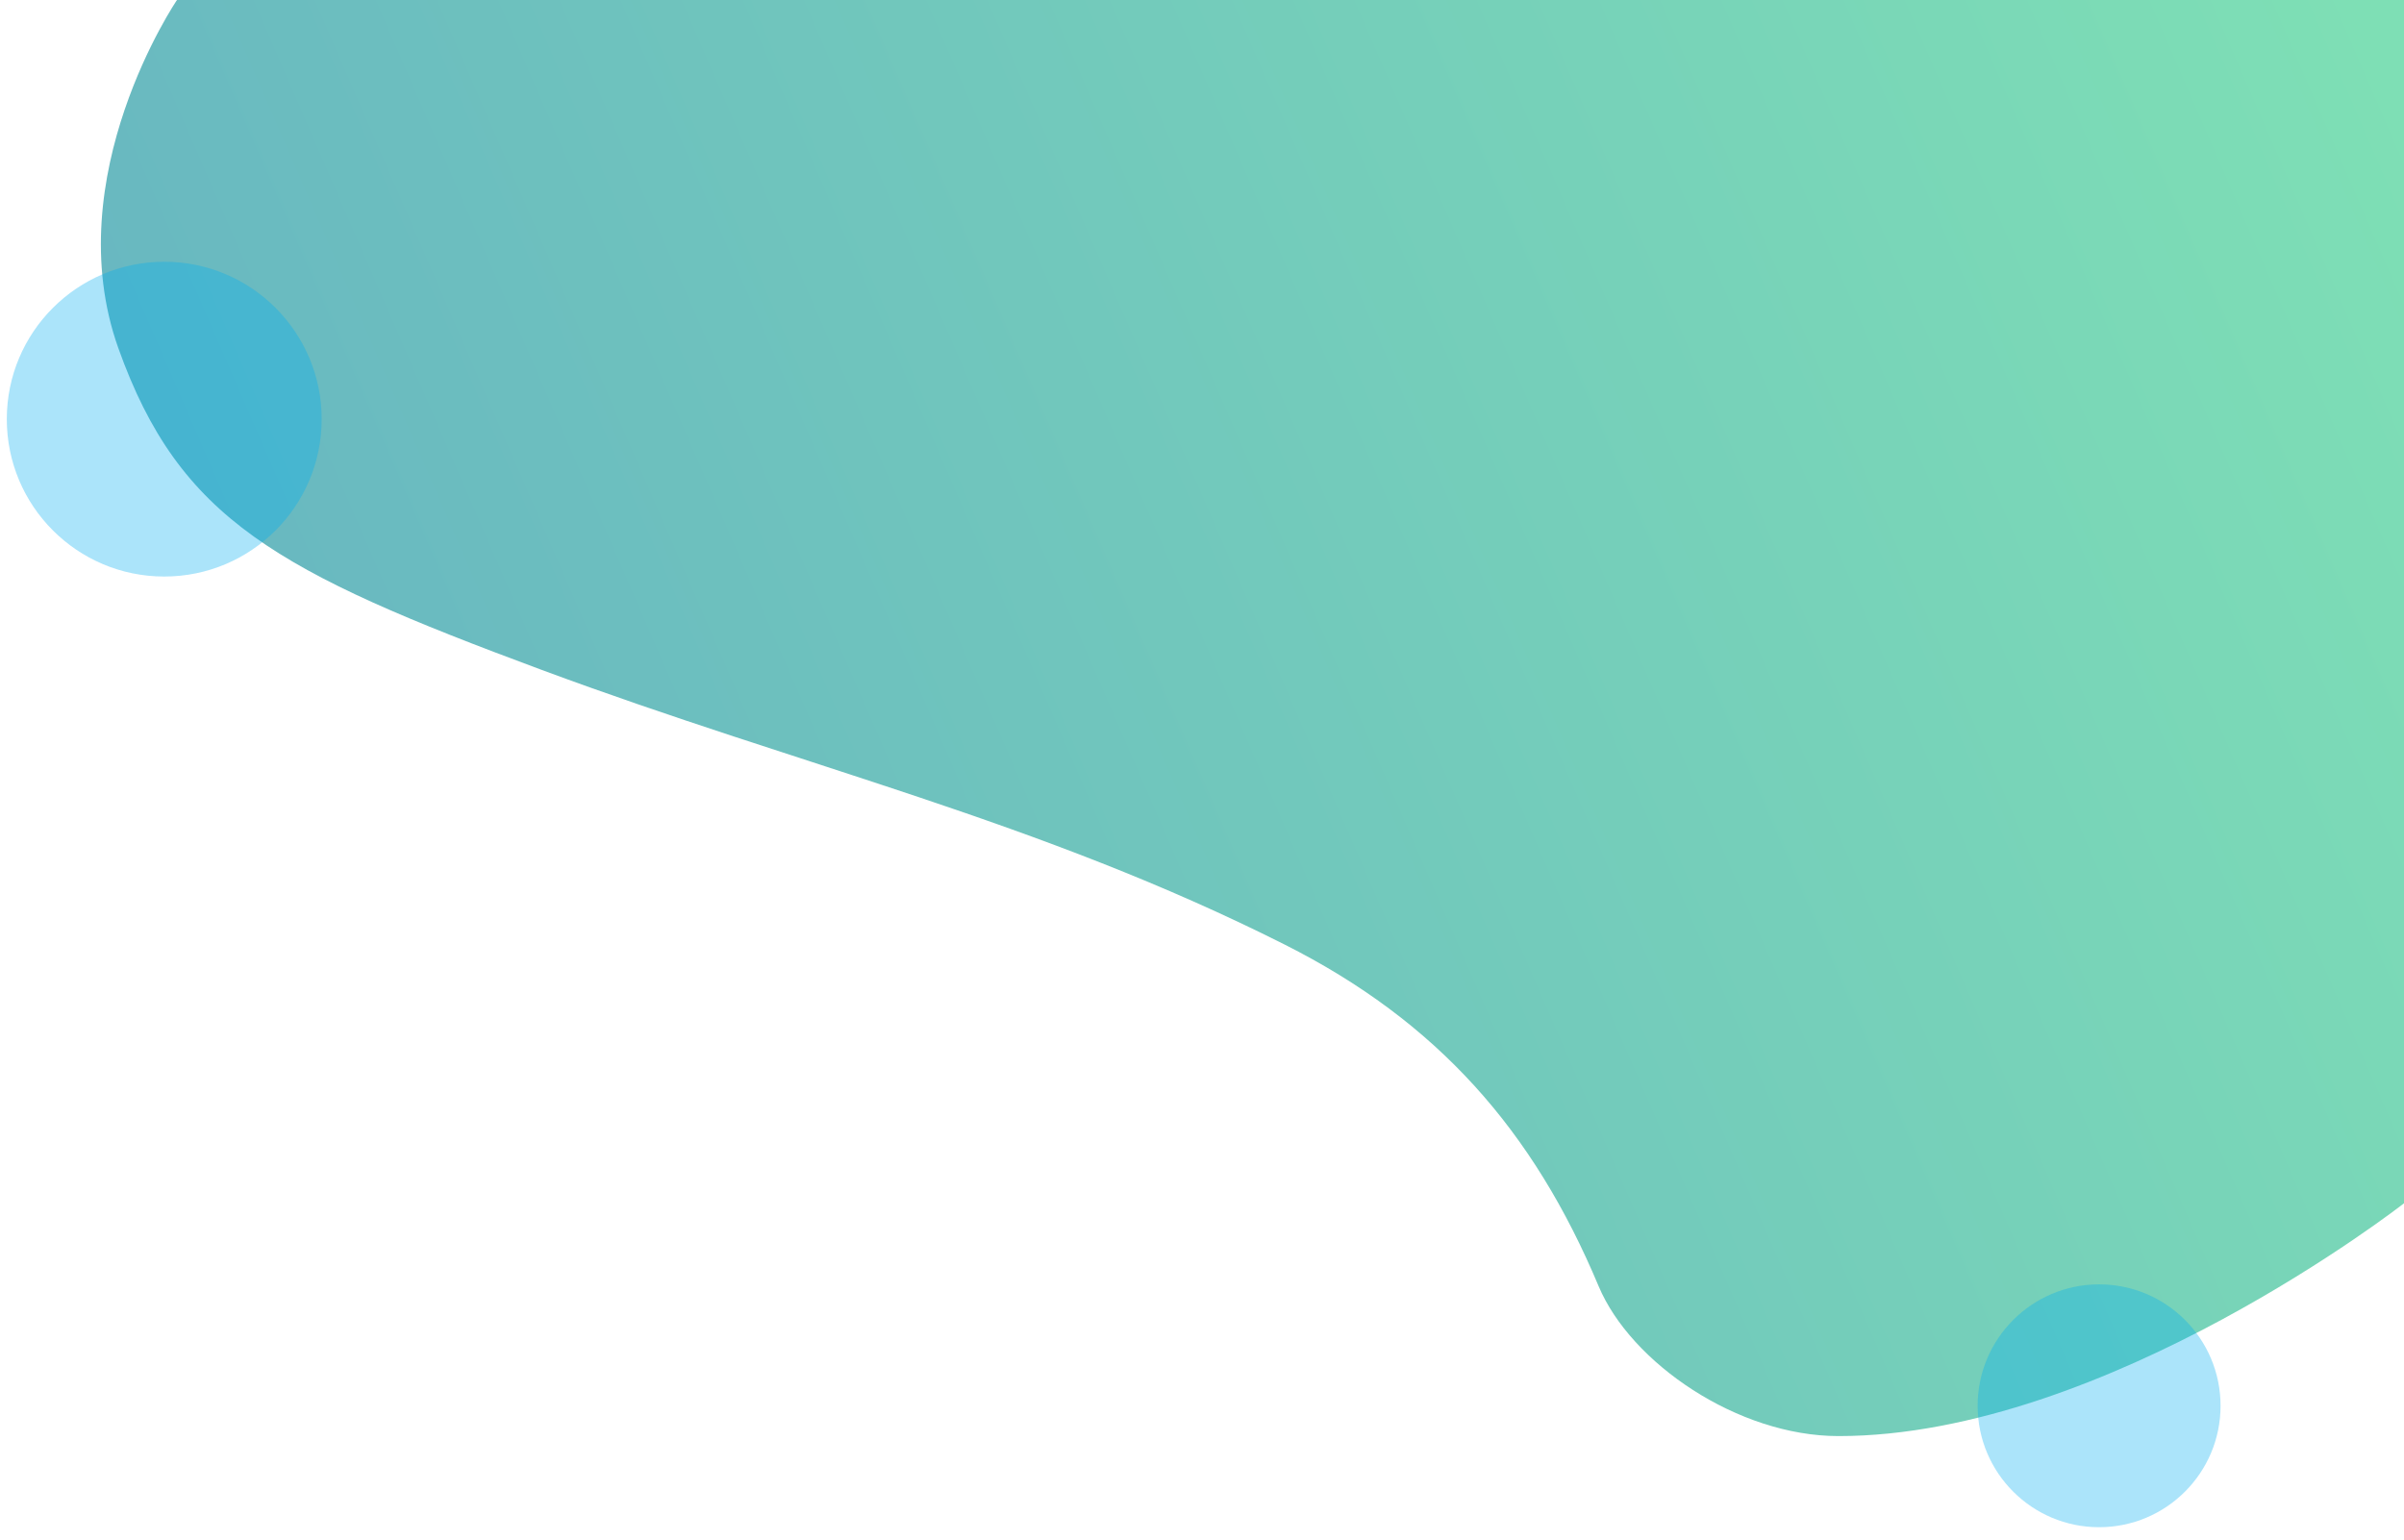 <?xml version="1.0" encoding="UTF-8" standalone="no"?>
<svg
   xmlns:dc="http://purl.org/dc/elements/1.1/"
   xmlns:cc="http://creativecommons.org/ns#"
   xmlns:rdf="http://www.w3.org/1999/02/22-rdf-syntax-ns#"
   xmlns:svg="http://www.w3.org/2000/svg"
   xmlns="http://www.w3.org/2000/svg"
   xmlns:sodipodi="http://sodipodi.sourceforge.net/DTD/sodipodi-0.dtd"
   xmlns:inkscape="http://www.inkscape.org/namespaces/inkscape"
   viewBox="0 0 915.39 586.47"
   version="1.1"
   id="svg560"
   sodipodi:docname="graduated-background.svg"
   inkscape:version="0.92.3 (2405546, 2018-03-11)">
  <sodipodi:namedview
     pagecolor="#ffffff"
     bordercolor="#666666"
     borderopacity="1"
     objecttolerance="10"
     gridtolerance="10"
     guidetolerance="10"
     inkscape:pageopacity="0"
     inkscape:pageshadow="2"
     inkscape:window-width="1920"
     inkscape:window-height="1020"
     id="namedview562"
     showgrid="false"
     inkscape:zoom="0.51137185"
     inkscape:cx="475.9122"
     inkscape:cy="455.50318"
     inkscape:window-x="0"
     inkscape:window-y="34"
     inkscape:window-maximized="1"
     inkscape:current-layer="menú_desplegable_de_carrito" />
  <defs
     id="defs9">
    <style
       id="style2">.cls-1{fill:url(#linear-gradient);}.cls-14,.cls-2{fill:#00aeef;}.cls-2{opacity:0.33;}.cls-3{fill:#8c8dc8;}.cls-4{fill:#b0b0e2;}.cls-5{fill:#b2b3e3;}.cls-6{fill:#c48fd5;}.cls-7{fill:#fff;}.cls-8{fill:#f3dcf9;}.cls-9{fill:#dddbfa;}.cls-10{fill:#afb1e2;}.cls-11{fill:#ededed;}.cls-12{fill:#babae4;}.cls-13{fill:#4b3f8e;}.cls-15{fill:#dddcfb;}.cls-16{fill:#01408d;}.cls-17{fill:#166fd8;}.cls-18{fill:#0058c2;}.cls-19{fill:#9a0201;}.cls-20{fill:#fc6868;}.cls-21{fill:#fe2525;}.cls-22{fill:#ebb200;}.cls-23{fill:#d49f02;}.cls-24{fill:#f9d008;}.cls-25{fill:#eee4cb;}.cls-26{fill:#00a0d1;}.cls-27{fill:#00779b;}.cls-28{fill:#fcf7eb;}.cls-29{fill:#e2d8bd;}.cls-30{fill:#d02c5f;}.cls-31{fill:#ac2956;}.cls-32{fill:#ed497c;}.cls-33{fill:#0d85d6;}.cls-34{fill:#df337d;}.cls-35{fill:#ff65a7;}.cls-36{fill:#b1cbda;}.cls-37{fill:#dae7ef;}.cls-38{fill:#f6fbfe;}.cls-39{fill:#67aaf9;}.cls-40{fill:#5771f4;}.cls-41{fill:#3e51b0;}.cls-42{fill:#788dfd;}.cls-43{fill:#3794dc;}</style>
    <linearGradient
       id="linear-gradient"
       x1="137.83"
       y1="390.62"
       x2="921.83"
       y2="50.62"
       gradientUnits="userSpaceOnUse">
      <stop
         offset="0"
         stop-color="#68b7c1"
         id="stop4" />
      <stop
         offset="1"
         stop-color="#7edfb5"
         id="stop6" />
    </linearGradient>
  </defs>
  <title
     id="title11">Artboard 121 copy</title>
  <g
     id="menú_desplegable_de_carrito"
     data-name="menú desplegable de carrito">
    <path
       class="cls-1"
       d="M67.39,0S21.72,67.16,45.05,132.58s60.67,85.25,161,122.5,189.57,57.61,283,104.64c58.38,29.39,94.83,70.95,119.66,130.16C621,519.16,661.7,547,700.05,547c102,0,215.34-88.67,215.34-88.67V0Z"
       id="path13" />
    <circle
       class="cls-2"
       cx="62.54"
       cy="159.65"
       r="59.95"
       id="circle15" />
    <circle
       class="cls-2"
       cx="799.29"
       cy="535.46"
       r="46.25"
       id="circle17" />
  </g>
</svg>
